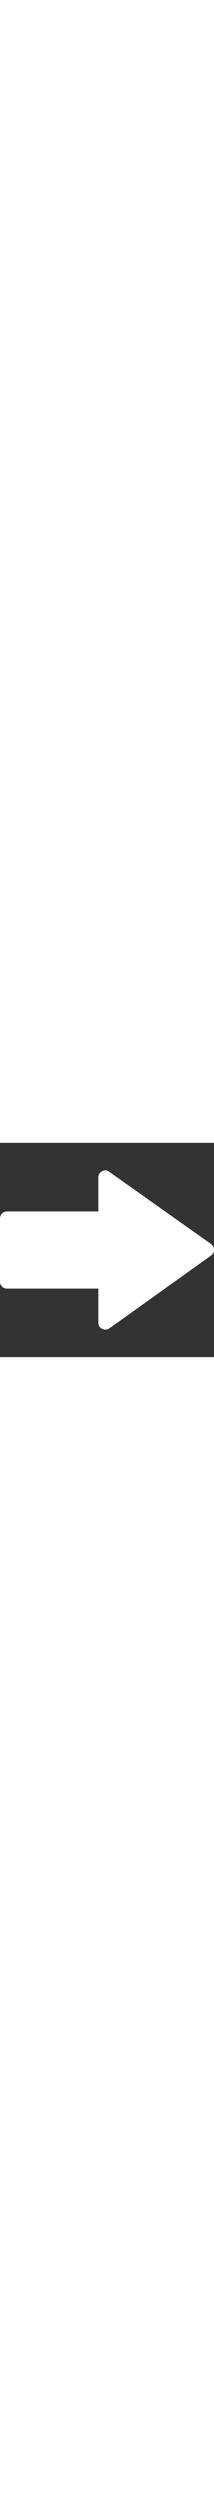 <?xml version="1.0" encoding="iso-8859-1"?>
<!-- Generator: Adobe Illustrator 18.1.1, SVG Export Plug-In . SVG Version: 6.00 Build 0)  -->
<svg version="1.1" id="Capa_1" xmlns="http://www.w3.org/2000/svg" xmlns:xlink="http://www.w3.org/1999/xlink" x="0px" y="0px"
	 width="50px" viewBox="0 0 583.234 583.234" style="enable-background:new 0 0 583.234 583.234;" xml:space="preserve">
<rect x="0" y="0" width="583.234" height="583.234" fill="#333333" stroke="none"/>
<g>
	<g>
		<path style="fill:#fff;" d="M298.045,504.992c-6.121,4.079-12.649,4.485-19.585,1.224s-10.404-8.976-10.404-17.136v-92.412
			H19.584c-5.712,0-10.404-1.836-14.076-5.508C1.836,387.487,0,383,0,377.697v-171.36c0-5.712,1.836-10.404,5.508-14.076
			s8.364-5.508,14.076-5.508h248.472V94.341c0-7.752,3.468-13.464,10.404-17.137c6.936-3.672,13.464-3.06,19.585,1.837
			l277.232,196.451c5.307,4.08,7.957,9.181,7.957,15.301v0.611c0,6.12-2.65,11.221-7.957,15.301L298.045,504.992L298.045,504.992z"
			/>
	</g>
</g>
<g>
</g>
<g>
</g>
<g>
</g>
<g>
</g>
<g>
</g>
<g>
</g>
<g>
</g>
<g>
</g>
<g>
</g>
<g>
</g>
<g>
</g>
<g>
</g>
<g>
</g>
<g>
</g>
<g>
</g>
</svg>
